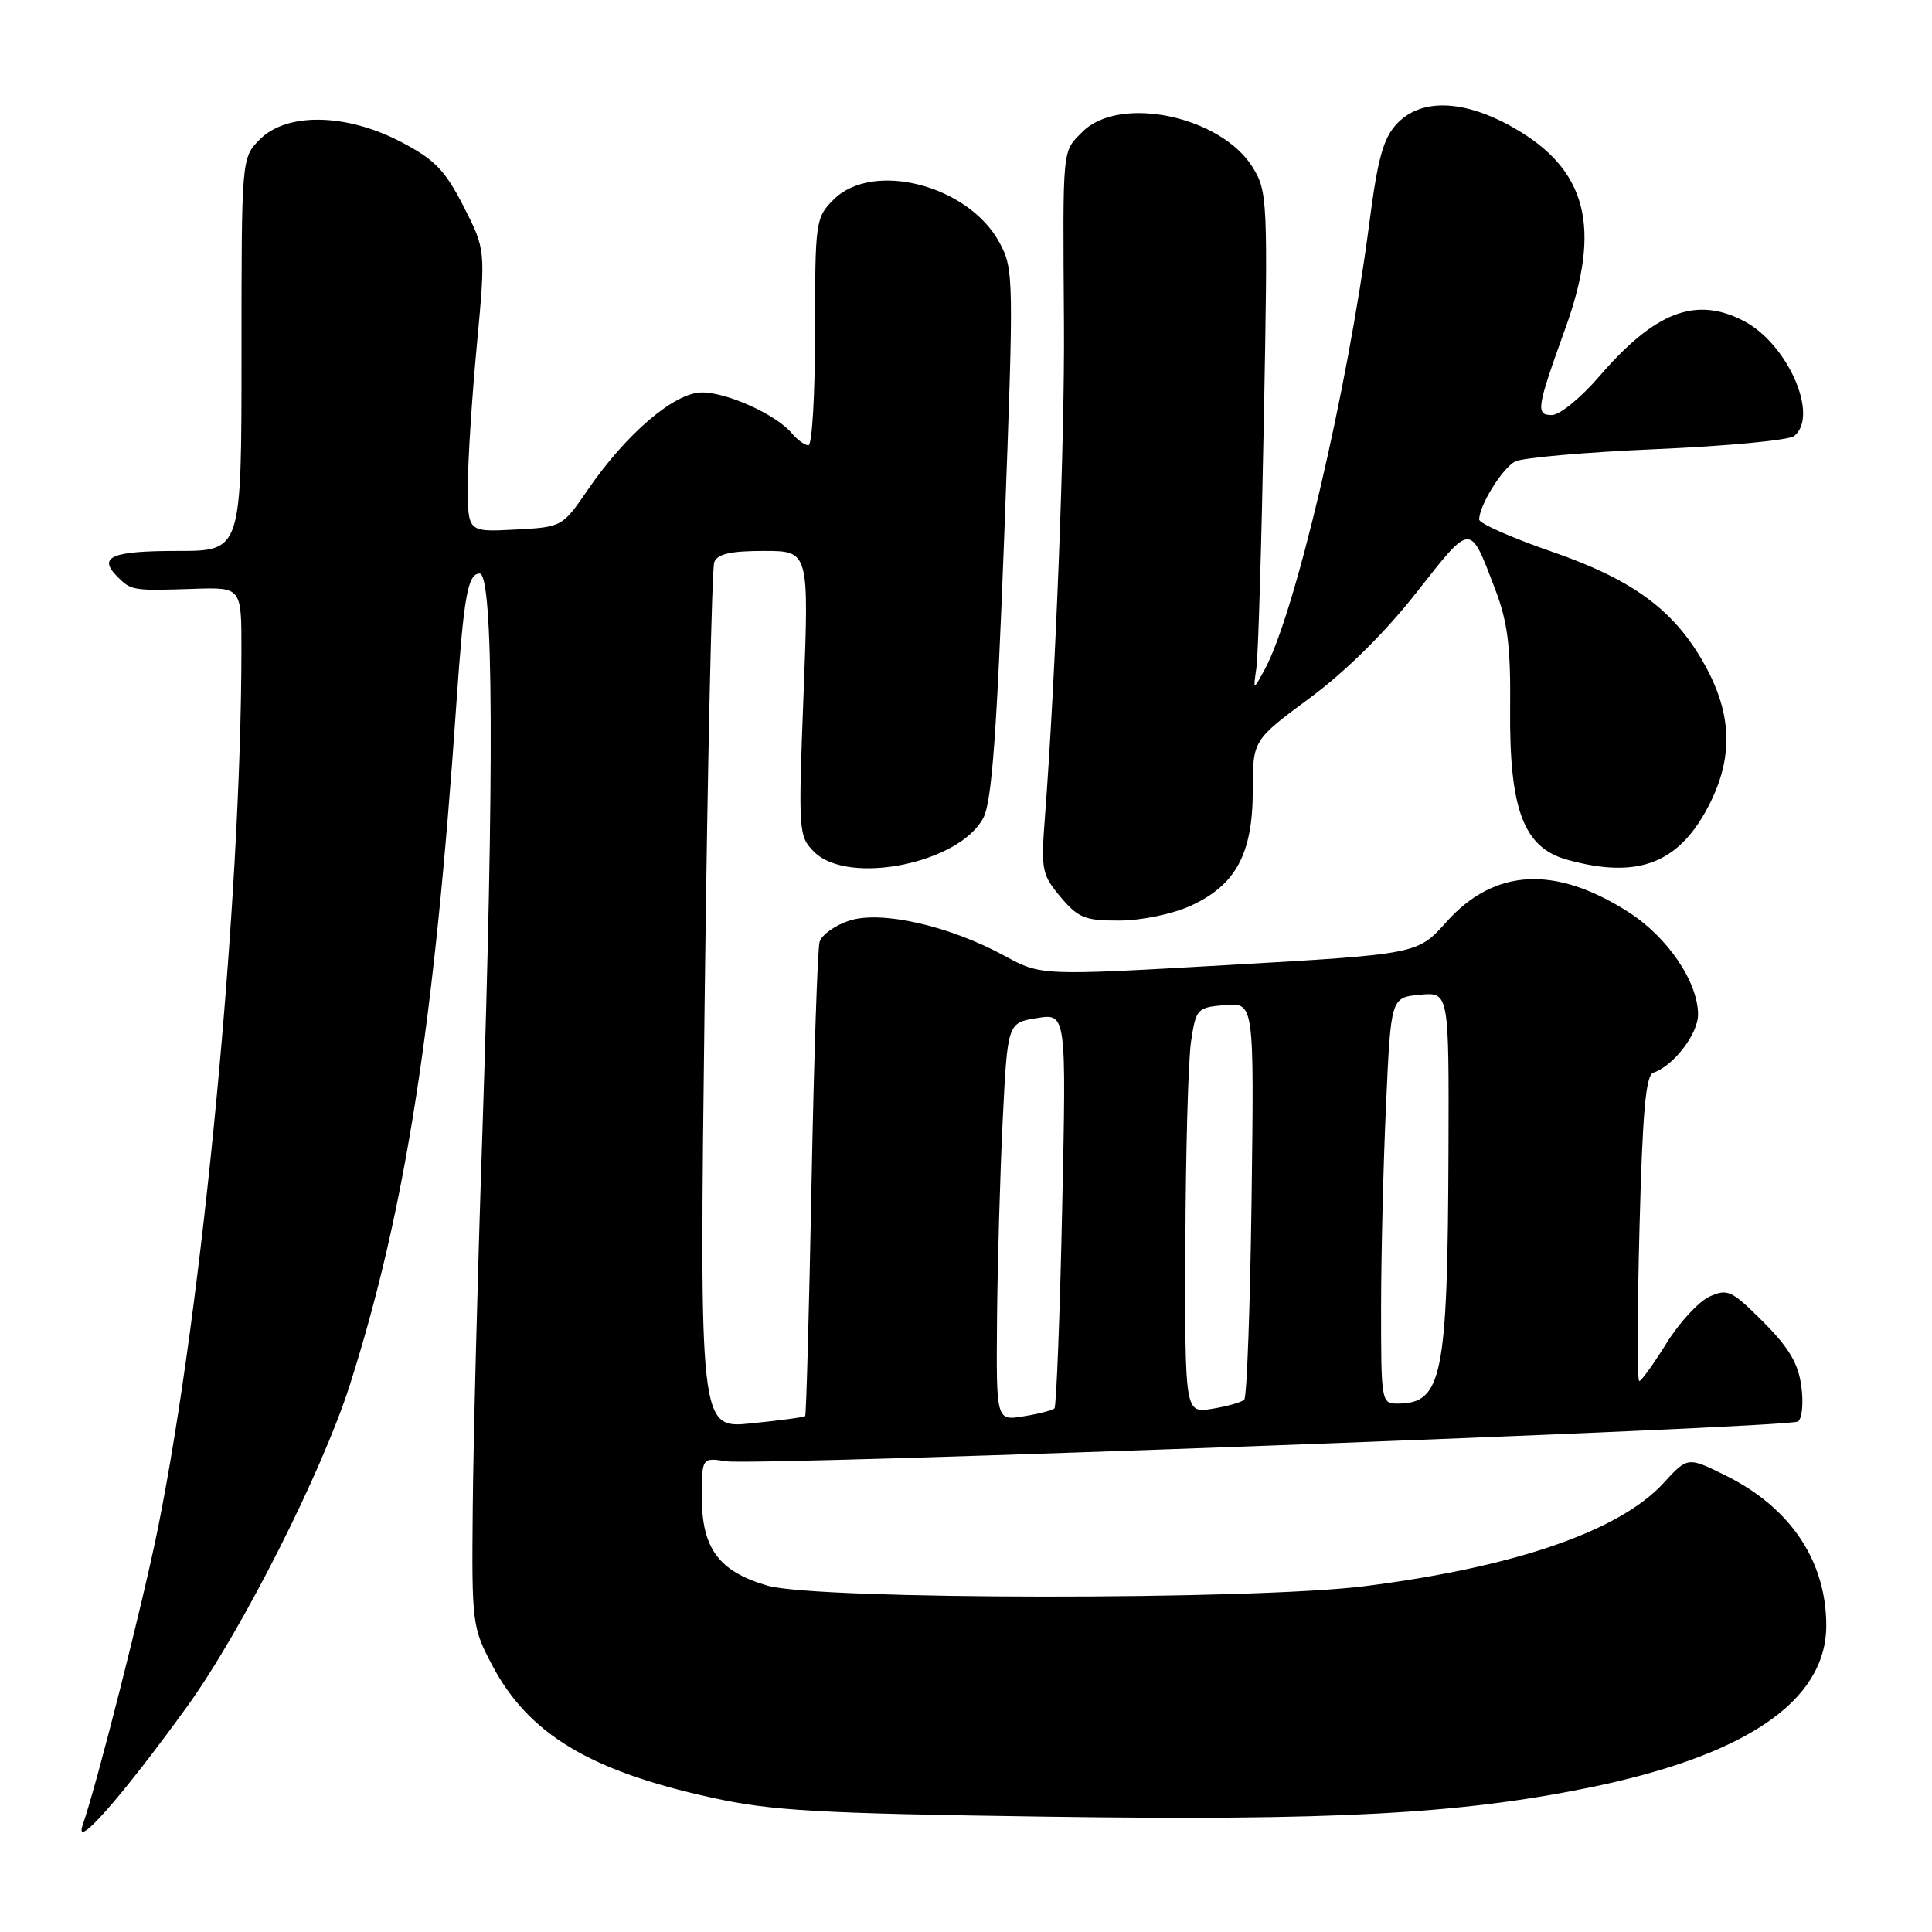 <?xml version="1.0" encoding="UTF-8" standalone="no"?>
<!DOCTYPE svg PUBLIC "-//W3C//DTD SVG 1.1//EN" "http://www.w3.org/Graphics/SVG/1.1/DTD/svg11.dtd" >
<svg xmlns="http://www.w3.org/2000/svg" xmlns:xlink="http://www.w3.org/1999/xlink" version="1.1" viewBox="0 0 256 256">
 <g >
 <path fill="currentColor"
d=" M 24.77 226.16 C 32.01 216.15 42.66 195.10 46.36 183.50 C 53.71 160.44 57.56 135.78 60.49 93.00 C 61.46 78.94 61.99 76.00 63.56 76.00 C 65.39 76.00 65.51 102.27 63.89 151.00 C 63.27 169.43 62.71 191.47 62.64 200.00 C 62.50 215.04 62.58 215.65 65.20 220.62 C 70.02 229.75 78.11 234.64 94.27 238.19 C 102.25 239.95 108.26 240.29 138.75 240.72 C 176.50 241.26 193.28 240.37 210.27 236.93 C 231.33 232.67 242.01 225.40 241.99 215.35 C 241.98 206.86 237.26 199.80 228.77 195.57 C 223.63 193.01 223.63 193.01 220.43 196.51 C 214.61 202.86 200.75 207.65 180.87 210.17 C 166.07 212.05 108.24 212.00 101.71 210.11 C 95.27 208.24 93.00 205.19 93.00 198.43 C 93.00 193.13 93.00 193.13 96.25 193.63 C 100.36 194.26 236.87 189.20 238.23 188.36 C 238.78 188.02 238.99 185.94 238.69 183.71 C 238.28 180.65 237.05 178.58 233.63 175.15 C 229.45 170.97 228.91 170.72 226.51 171.81 C 225.09 172.46 222.52 175.24 220.81 178.00 C 219.10 180.75 217.48 183.00 217.21 183.00 C 216.93 183.00 216.95 173.91 217.24 162.79 C 217.64 147.37 218.07 142.48 219.07 142.14 C 221.74 141.25 225.00 137.01 225.00 134.43 C 225.00 130.12 220.98 124.19 215.80 120.87 C 206.07 114.63 198.02 115.06 191.67 122.15 C 187.85 126.43 187.85 126.43 162.90 127.86 C 137.95 129.29 137.95 129.29 133.12 126.66 C 125.76 122.65 116.72 120.61 112.51 122.00 C 110.63 122.62 108.87 123.88 108.60 124.81 C 108.33 125.74 107.85 140.20 107.53 156.94 C 107.21 173.69 106.83 187.50 106.69 187.64 C 106.55 187.79 103.34 188.22 99.55 188.60 C 92.67 189.31 92.67 189.31 93.37 132.65 C 93.75 101.49 94.33 75.32 94.64 74.49 C 95.06 73.40 96.81 73.00 101.21 73.00 C 107.20 73.00 107.20 73.00 106.48 91.88 C 105.77 110.27 105.81 110.81 107.88 112.88 C 112.40 117.40 127.21 114.39 130.32 108.33 C 131.42 106.18 132.09 97.09 133.08 70.62 C 134.35 36.69 134.33 35.65 132.44 32.15 C 128.33 24.53 115.66 21.25 110.45 26.45 C 108.07 28.84 108.00 29.31 108.00 43.95 C 108.00 52.23 107.61 59.00 107.12 59.00 C 106.64 59.00 105.66 58.29 104.94 57.43 C 102.89 54.96 96.39 52.00 93.02 52.00 C 89.38 52.00 82.99 57.45 77.85 64.95 C 74.51 69.82 74.48 69.84 68.25 70.17 C 62.00 70.50 62.00 70.50 61.99 64.50 C 61.99 61.20 62.52 52.78 63.18 45.79 C 64.36 33.09 64.36 33.09 61.42 27.34 C 58.97 22.54 57.60 21.14 53.13 18.80 C 45.89 15.02 38.04 14.87 34.45 18.45 C 32.00 20.91 32.00 20.91 32.00 46.95 C 32.00 73.00 32.00 73.00 23.56 73.00 C 14.74 73.00 12.92 73.78 15.56 76.42 C 17.41 78.27 17.58 78.29 25.75 78.02 C 32.00 77.82 32.00 77.82 31.99 86.16 C 31.95 119.51 26.87 172.92 20.94 202.44 C 18.96 212.28 12.83 236.47 10.96 241.81 C 9.72 245.38 16.11 238.13 24.77 226.16 Z  M 157.73 120.04 C 163.74 117.31 165.99 113.15 166.00 104.79 C 166.00 98.08 166.00 98.08 173.54 92.50 C 178.28 89.00 183.55 83.79 187.73 78.46 C 195.01 69.20 194.73 69.21 198.09 78.00 C 199.77 82.40 200.18 85.58 200.10 93.86 C 199.98 107.28 201.88 112.32 207.66 113.92 C 217.21 116.57 222.70 114.35 226.68 106.23 C 229.78 99.88 229.42 94.11 225.50 87.41 C 221.51 80.60 216.08 76.70 205.52 73.06 C 200.28 71.25 196.00 69.35 196.00 68.84 C 196.00 66.98 199.06 62.04 200.76 61.15 C 201.72 60.65 210.15 59.91 219.50 59.51 C 228.85 59.11 237.06 58.33 237.75 57.77 C 241.07 55.07 236.87 45.53 231.02 42.51 C 224.68 39.23 219.28 41.31 211.89 49.90 C 209.48 52.70 206.66 55.00 205.63 55.00 C 203.46 55.00 203.60 54.09 207.42 43.50 C 212.24 30.15 210.29 22.50 200.64 16.97 C 194.03 13.18 188.32 12.97 185.09 16.40 C 183.29 18.32 182.55 20.99 181.43 29.65 C 178.57 51.70 171.60 81.38 167.54 88.79 C 166.05 91.50 166.05 91.50 166.48 88.50 C 166.72 86.85 167.16 72.00 167.47 55.50 C 168.01 26.54 167.96 25.38 166.00 22.19 C 161.80 15.38 148.36 12.55 143.45 17.45 C 140.72 20.19 140.82 19.11 140.98 43.00 C 141.09 58.17 139.87 89.65 138.47 108.11 C 137.92 115.29 138.04 115.89 140.53 118.86 C 142.88 121.64 143.77 122.00 148.34 121.98 C 151.25 121.97 155.35 121.12 157.73 120.04 Z  M 132.11 174.88 C 132.18 167.52 132.51 155.66 132.86 148.51 C 133.50 135.53 133.50 135.53 137.40 134.90 C 141.30 134.27 141.30 134.27 140.74 160.21 C 140.44 174.48 139.97 186.36 139.72 186.62 C 139.46 186.87 137.62 187.35 135.62 187.67 C 132.00 188.26 132.00 188.26 132.11 174.88 Z  M 157.07 164.88 C 157.11 152.57 157.45 140.47 157.82 138.00 C 158.48 133.64 158.62 133.49 162.34 133.18 C 166.18 132.87 166.18 132.87 165.84 158.85 C 165.65 173.14 165.22 185.12 164.87 185.46 C 164.53 185.80 162.62 186.35 160.62 186.67 C 157.00 187.26 157.00 187.26 157.07 164.88 Z  M 183.00 173.25 C 183.01 166.24 183.30 154.13 183.66 146.34 C 184.30 132.18 184.30 132.18 188.15 131.81 C 192.00 131.45 192.00 131.45 191.93 152.47 C 191.82 182.40 191.12 185.94 185.25 185.98 C 183.03 186.00 183.00 185.81 183.00 173.25 Z "/>
</g>
</svg>